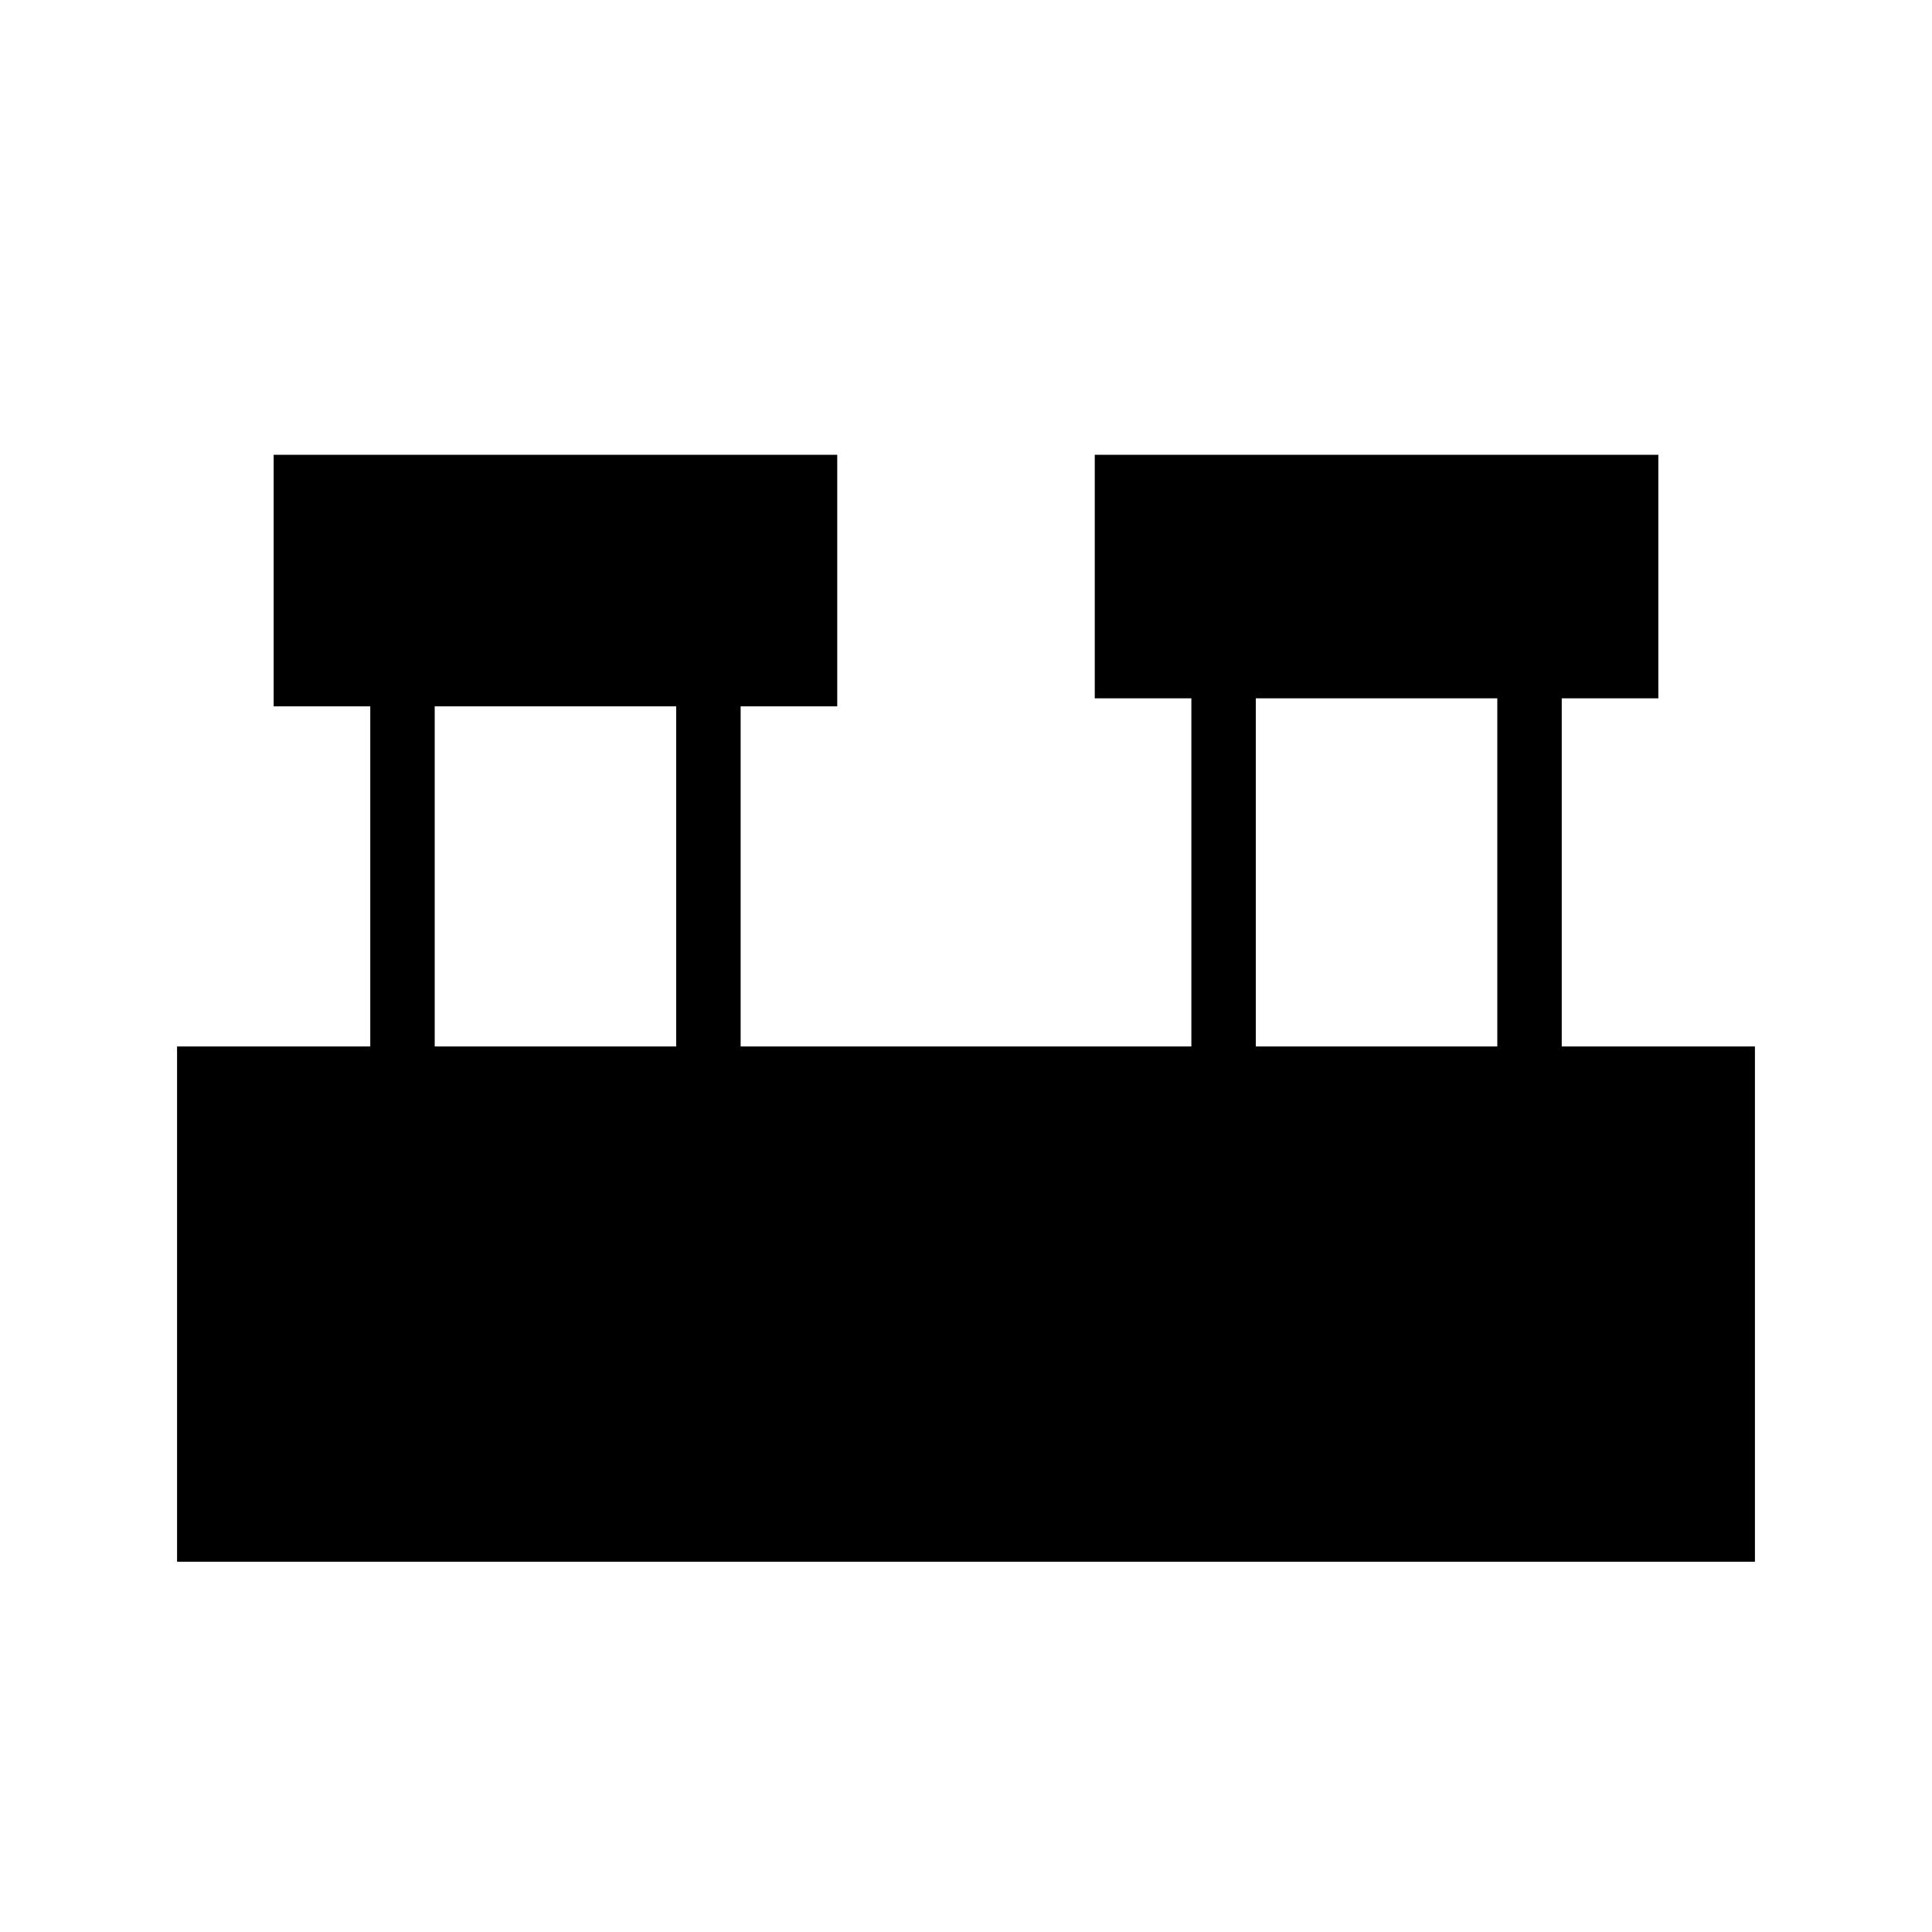 <svg xmlns="http://www.w3.org/2000/svg" height="20" width="20"><path d="M1.833 16.167v-5.334h2V7.312h-1V4.708h5.834v2.604h-1v3.521h4.666V7.229h-1V4.708h5.834v2.521h-1v3.604h2v5.334ZM13 10.833h2.5V7.229H13Zm-8.5 0H7V7.312H4.5Z"/></svg>